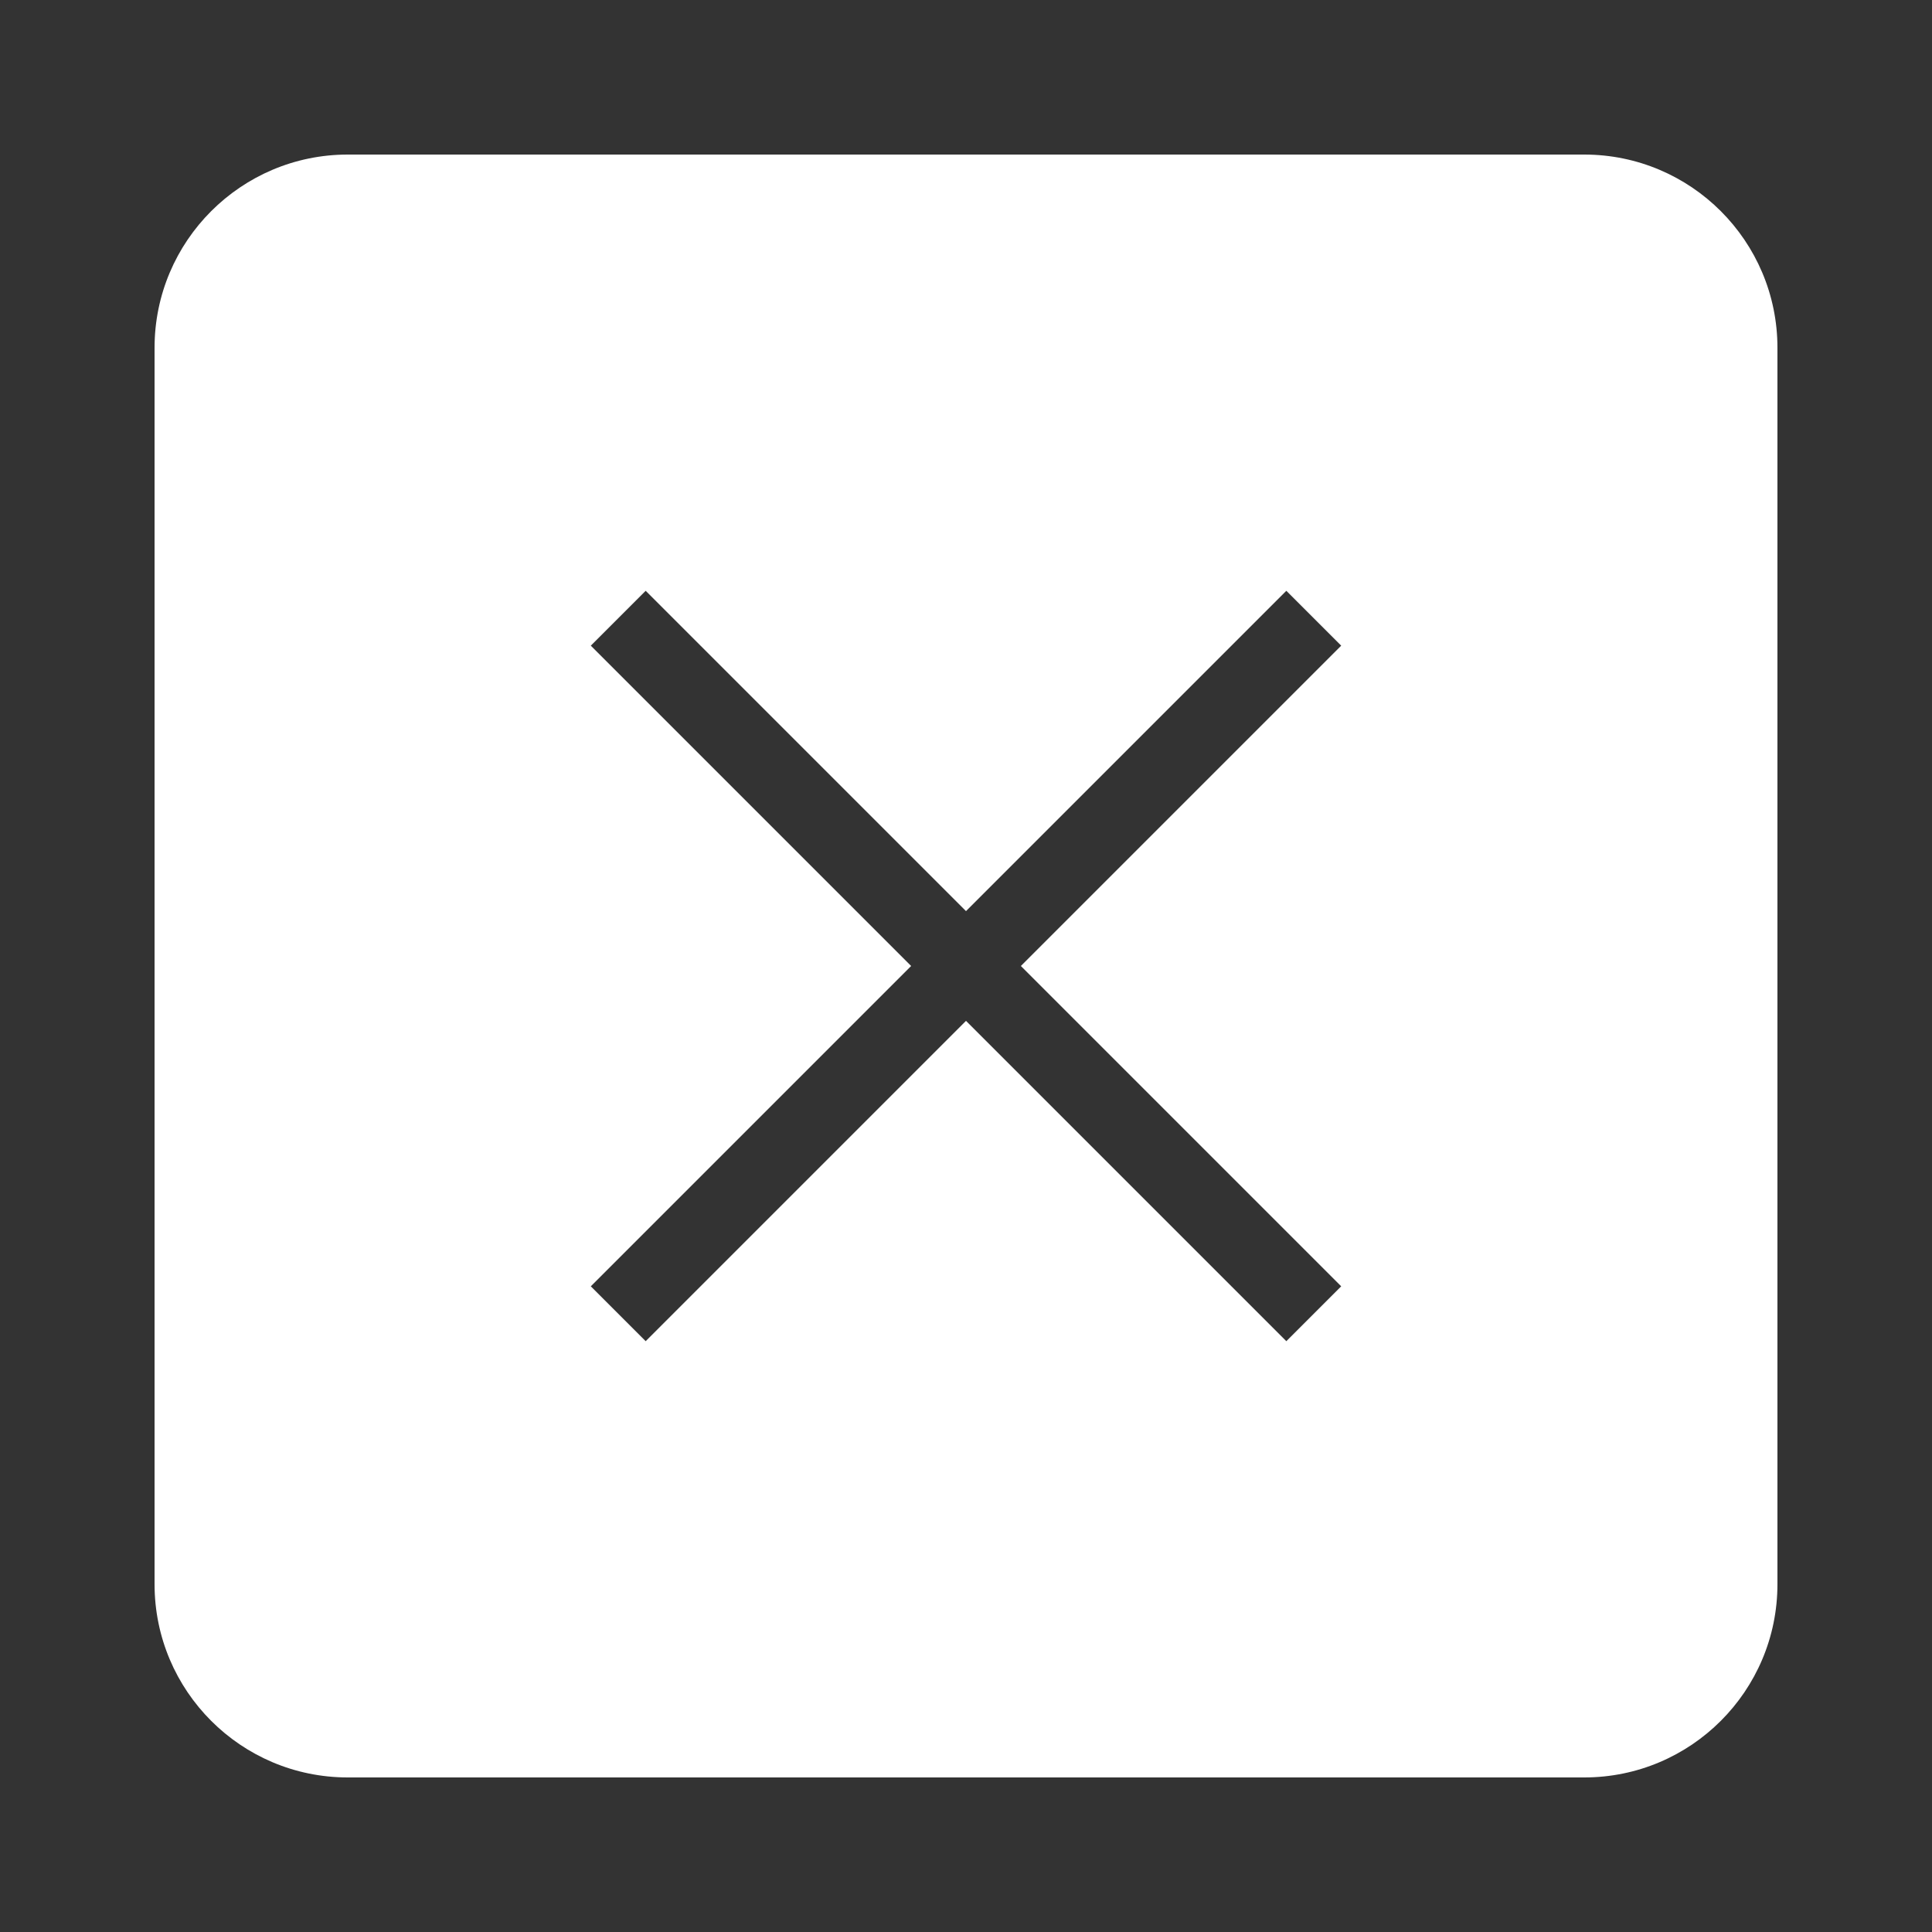 <?xml version="1.0"?><svg fill="#ffffff" xmlns="http://www.w3.org/2000/svg"  viewBox="0 0 50 50" width="50px" height="50px"><rect x="0" y="0" width="50" height="50" fill="#333333" stroke="none"/>    <path d="M41,4H9C6.24,4,4,6.24,4,9v32c0,2.76,2.24,5,5,5h32c2.76,0,5-2.24,5-5V9C46,6.24,43.76,4,41,4z M34.71,33.29l-1.42,1.42 L25,26.42l-8.29,8.29l-1.42-1.42L23.58,25l-8.29-8.29l1.42-1.42L25,23.58l8.29-8.29l1.42,1.42L26.42,25L34.71,33.29z"/></svg>